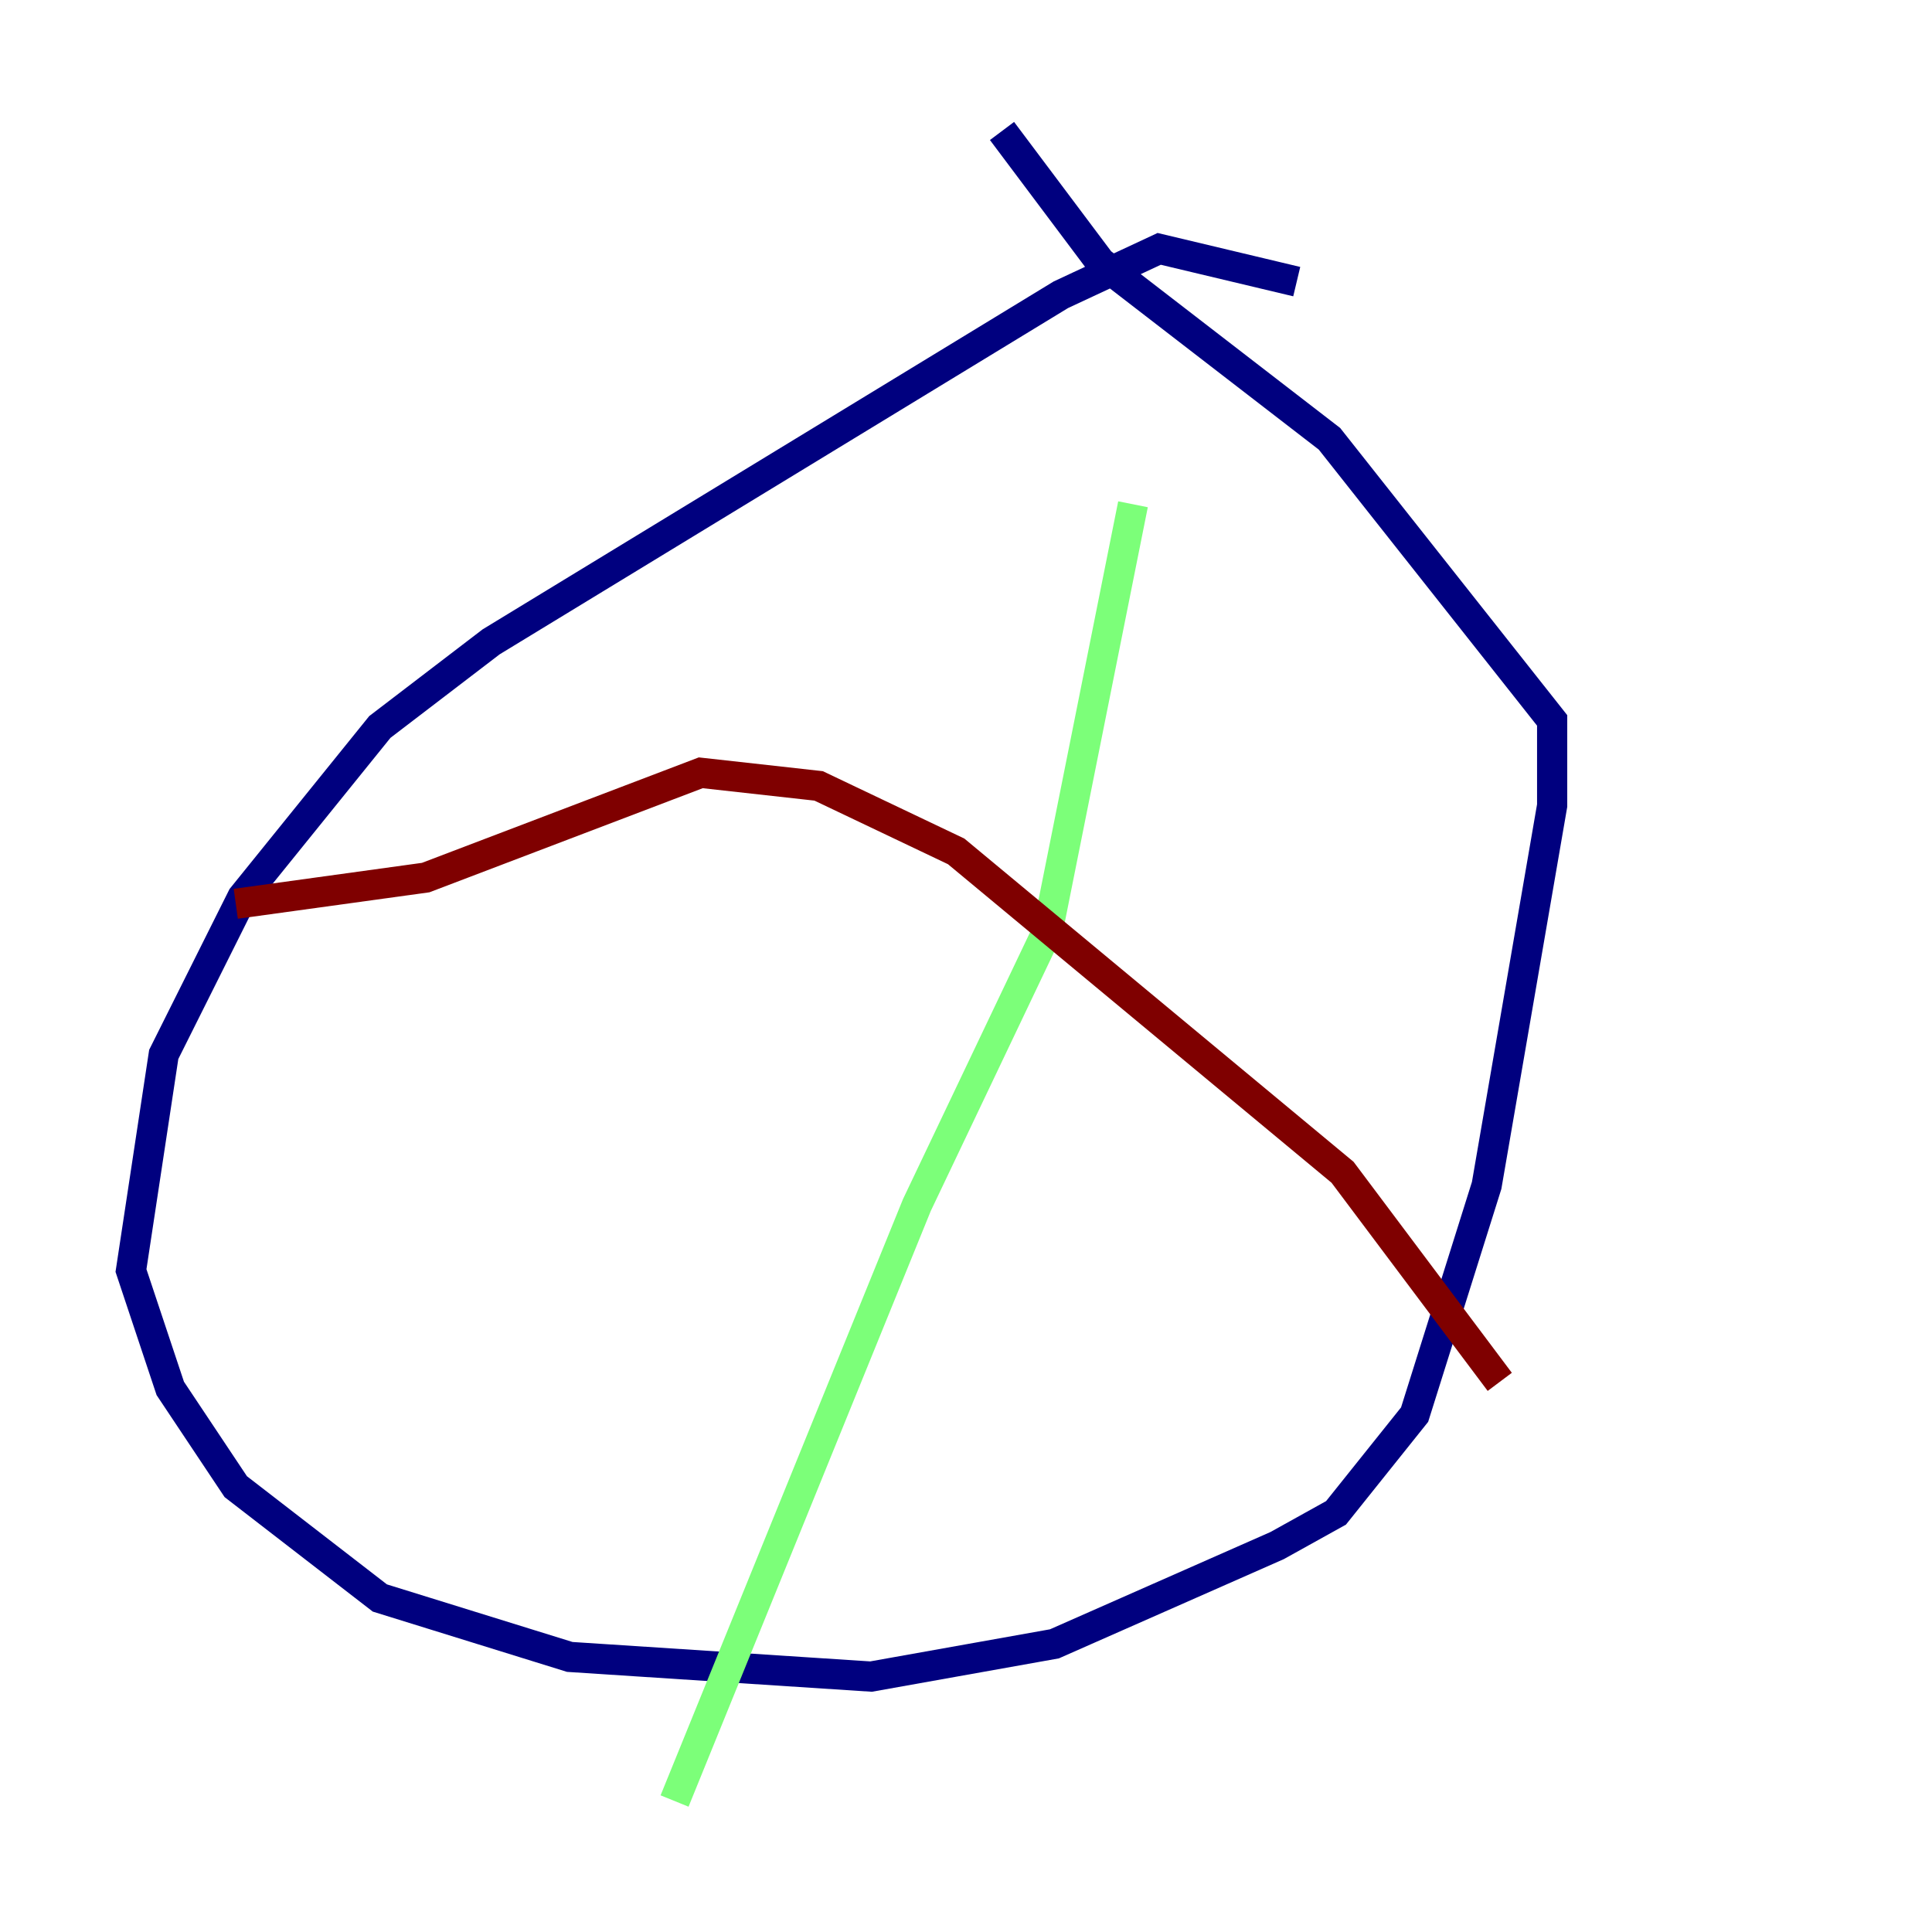 <?xml version="1.0" encoding="utf-8" ?>
<svg baseProfile="tiny" height="128" version="1.2" viewBox="0,0,128,128" width="128" xmlns="http://www.w3.org/2000/svg" xmlns:ev="http://www.w3.org/2001/xml-events" xmlns:xlink="http://www.w3.org/1999/xlink"><defs /><polyline fill="none" points="85.912,18.658 76.8,16.488 70.291,19.525 32.542,42.522 25.166,48.163 16.054,59.444 10.848,69.858 8.678,84.176 11.281,91.986 15.62,98.495 25.166,105.871 37.749,109.776 57.709,111.078 69.858,108.909 84.61,102.4 88.515,100.231 93.722,93.722 98.495,78.536 102.834,53.37 102.834,47.729 88.081,29.071 72.895,17.356 66.386,8.678" stroke="#00007f" stroke-width="2" /><polyline fill="none" points="75.064,33.41 69.424,61.614 60.746,79.837 44.691,119.322" stroke="#7cff79" stroke-width="2" /><polyline fill="none" points="15.62,59.878 28.203,58.142 46.427,51.2 54.237,52.068 63.349,56.407 88.949,77.668 99.363,91.552" stroke="#7f0000" stroke-width="2" /></svg>